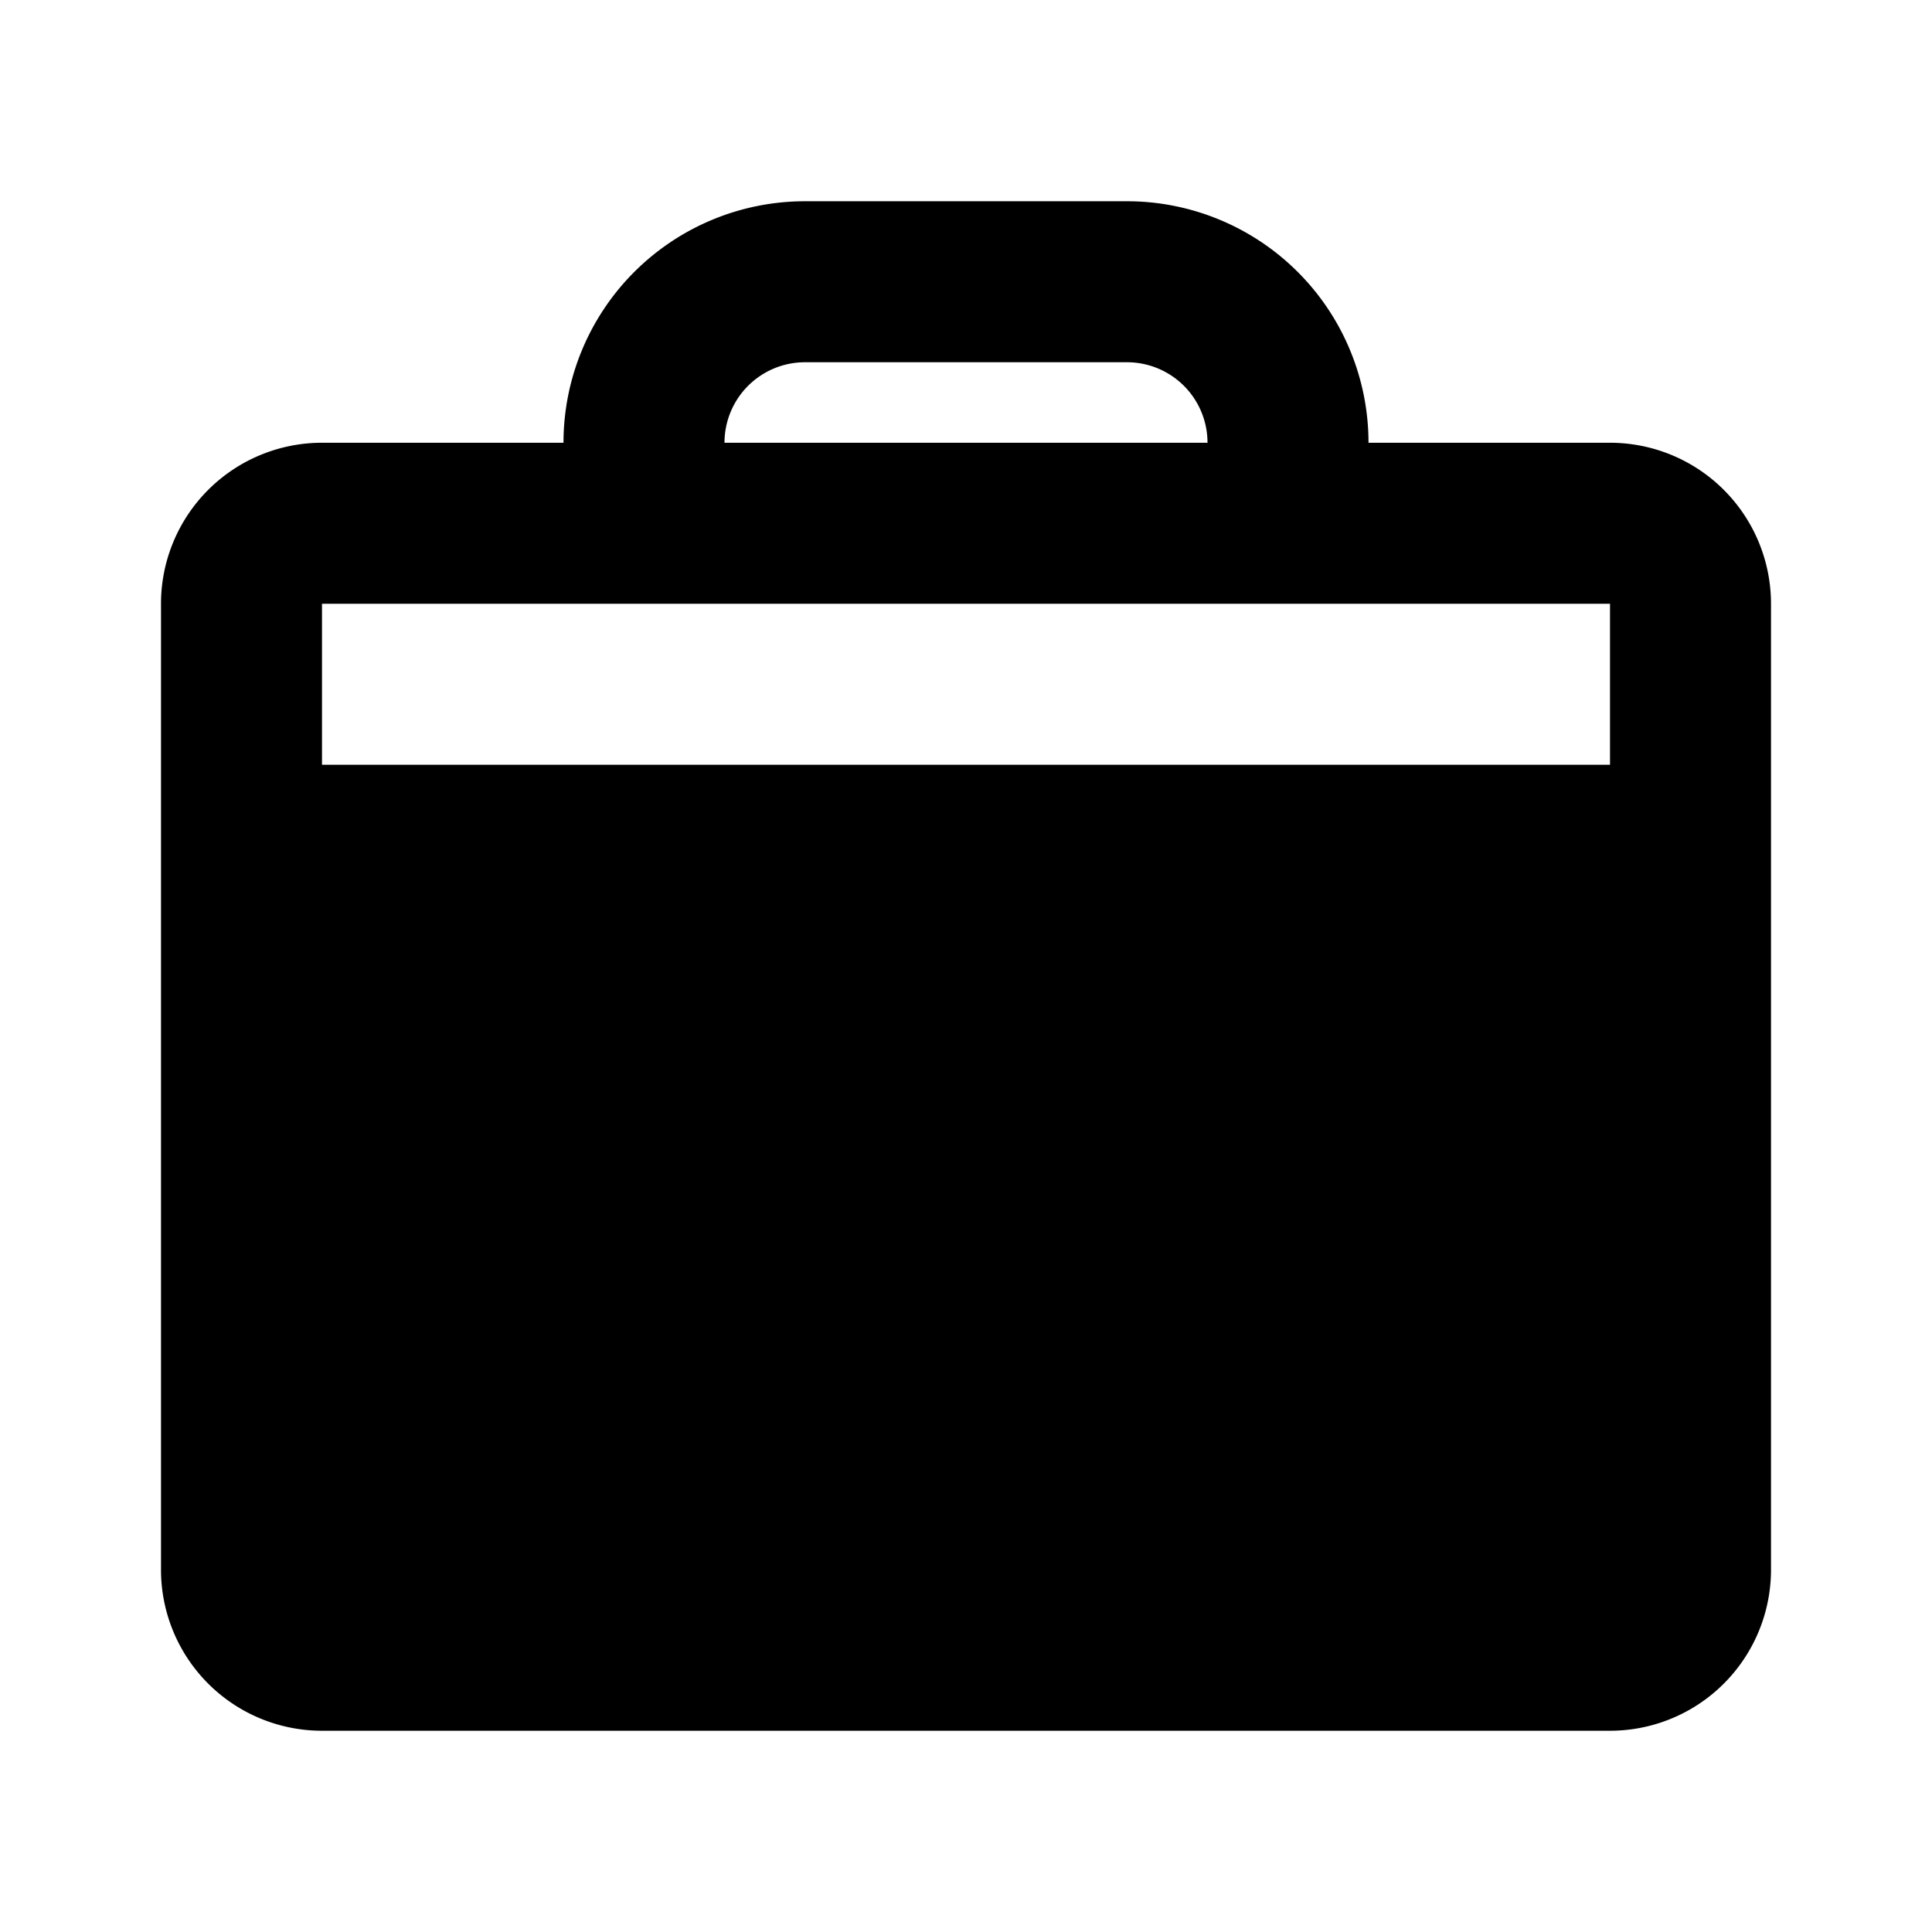 <svg xmlns="http://www.w3.org/2000/svg" width="24" height="24" viewBox="0 0 24 24"><path clip-rule="evenodd" d="M17 5.5h3a2 2 0 0 1 2 2v12a2 2 0 0 1-2 2H4a2 2 0 0 1-2-2v-12a2 2 0 0 1 2-2h3a3 3 0 0 1 3-3h4a3 3 0 0 1 3 3Zm-3-1h-4a1 1 0 0 0-1 1h6a1 1 0 0 0-1-1Zm6 3H4v2h16zm-16 12v-8h3v2h4v-2h2v2h4v-2h3v8z"/></svg>